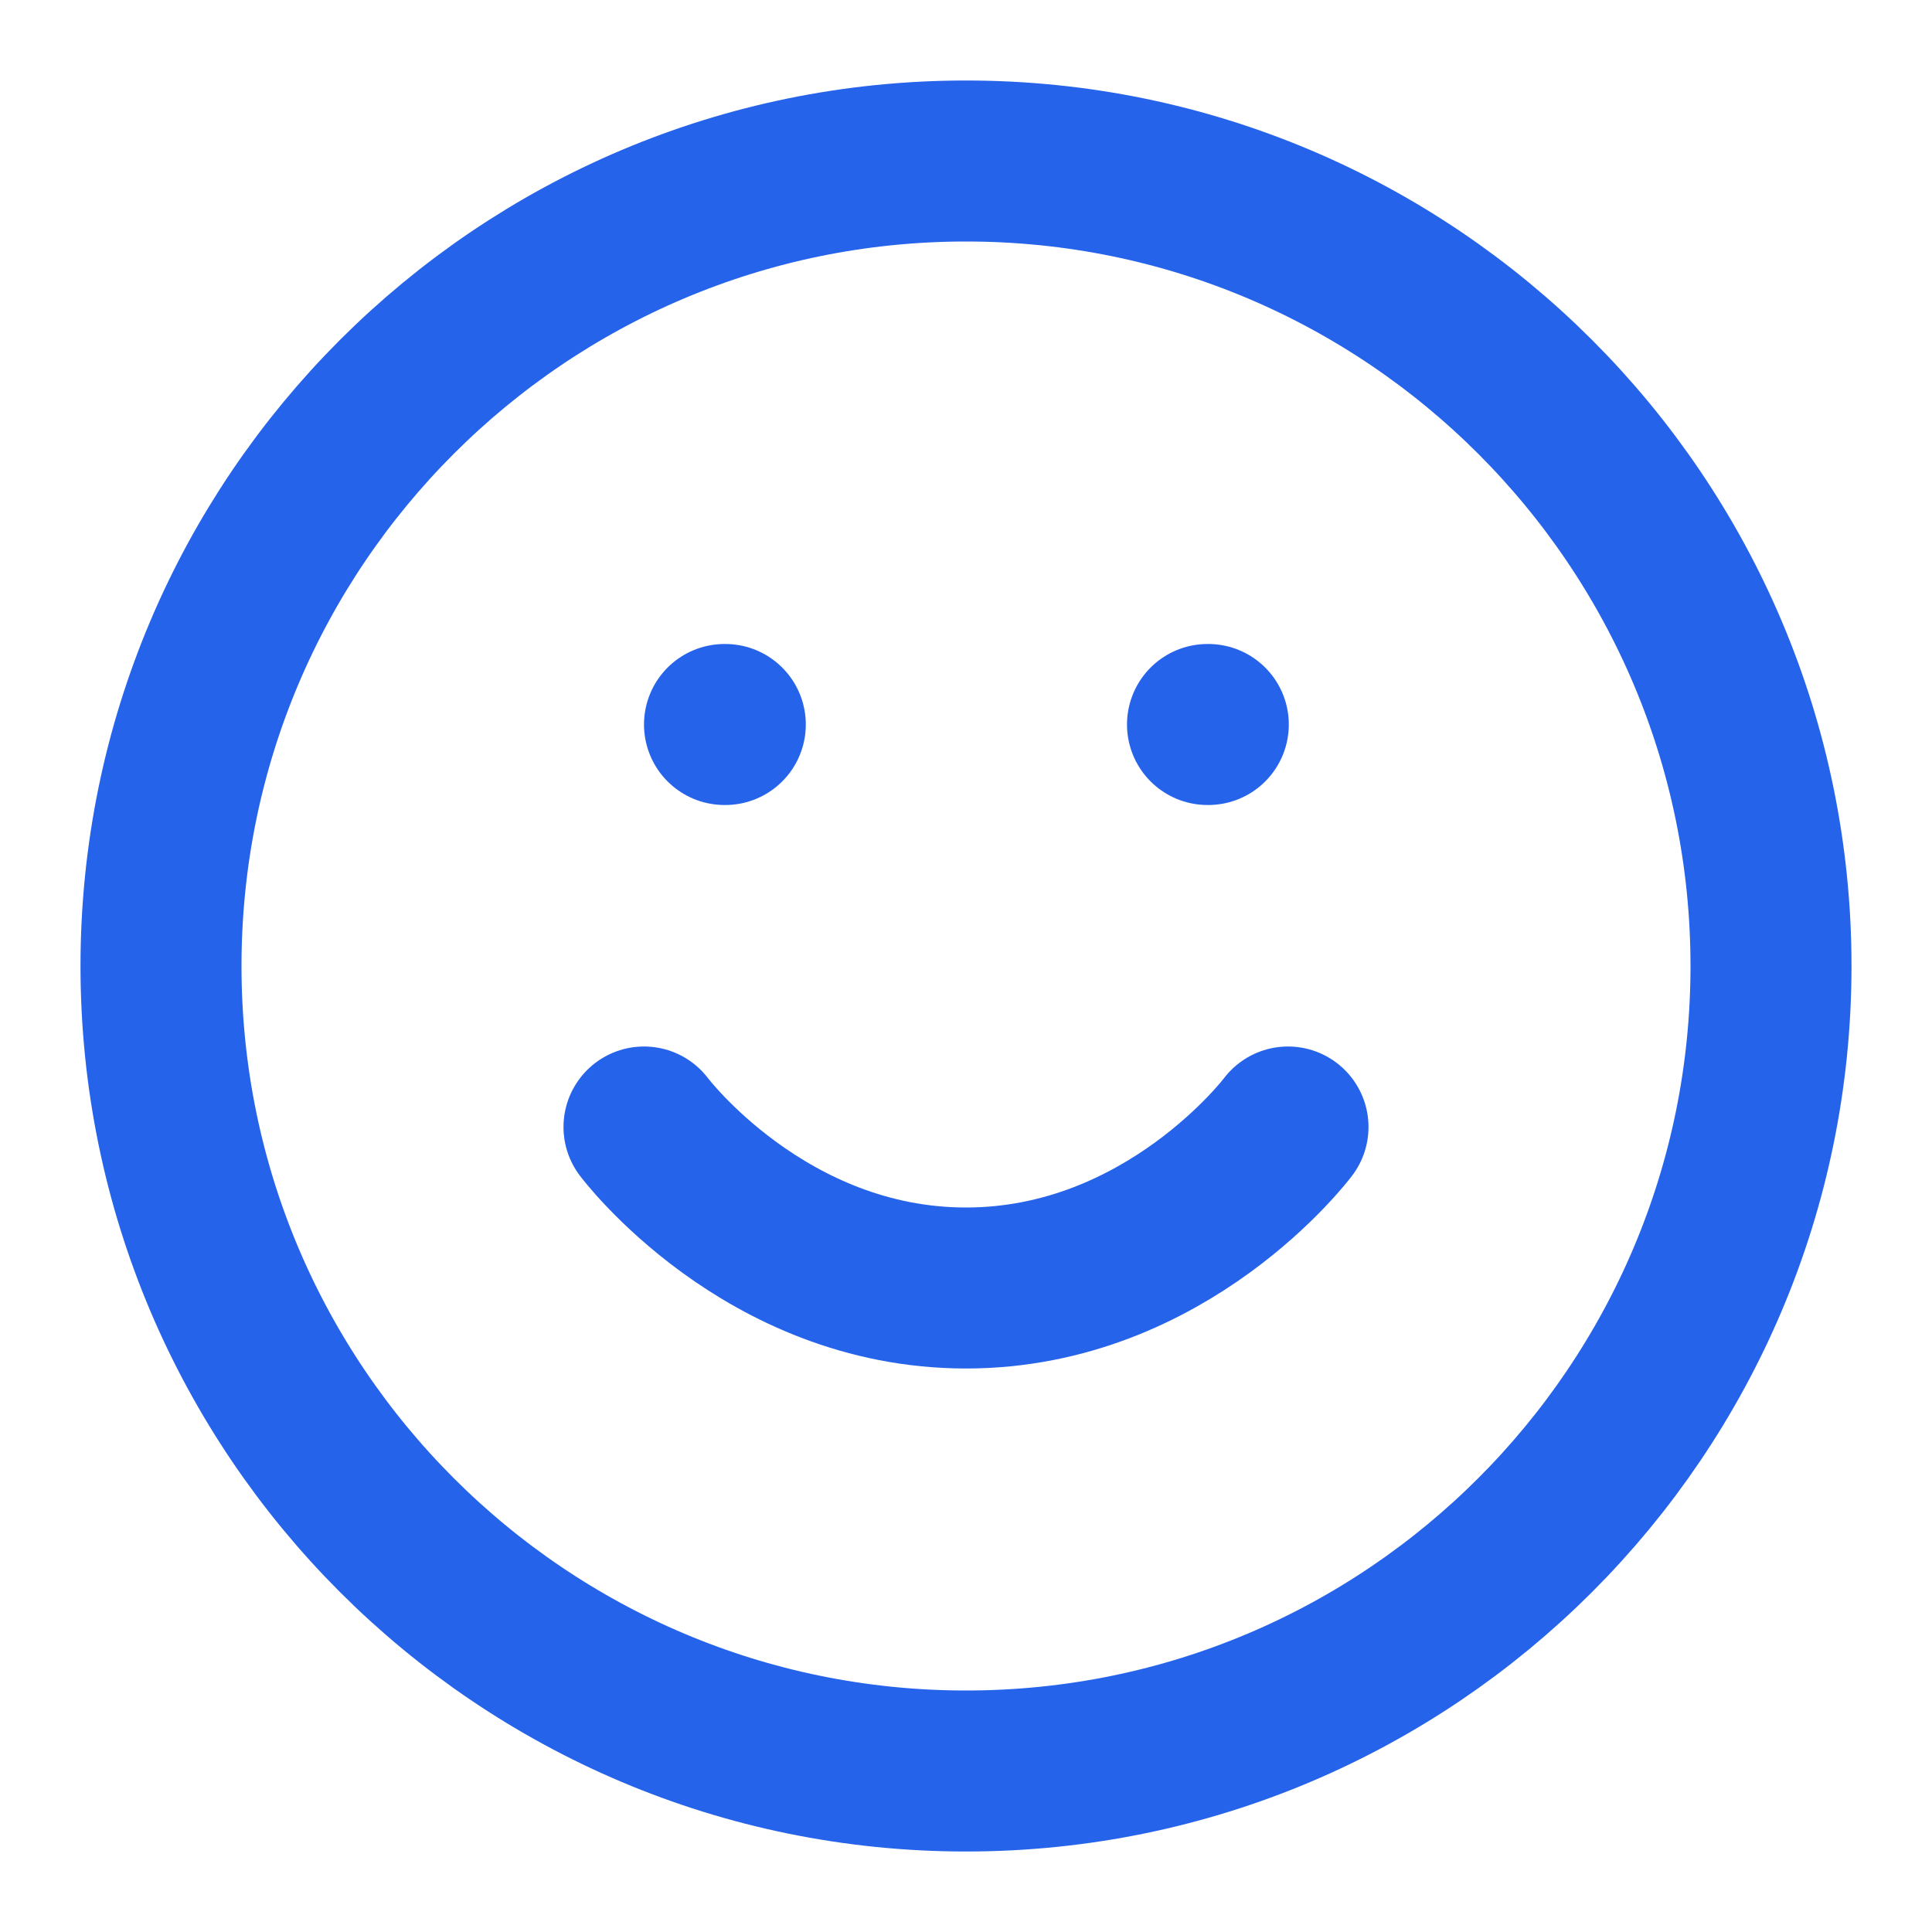 <?xml version="1.0" encoding="UTF-8"?>
<svg width="24" height="24" viewBox="0 0 24 24" fill="none" xmlns="http://www.w3.org/2000/svg">
  <path d="M12 2C6.48 2 2 6.48 2 12C2 17.52 6.48 22 12 22C17.52 22 22 17.52 22 12C22 6.48 17.52 2 12 2Z" stroke="#2563EB" stroke-width="2" stroke-linecap="round" stroke-linejoin="round"/>
  <path d="M8 14C8 14 9.5 16 12 16C14.5 16 16 14 16 14" stroke="#2563EB" stroke-width="2" stroke-linecap="round" stroke-linejoin="round"/>
  <path d="M9 9H9.01" stroke="#2563EB" stroke-width="2" stroke-linecap="round" stroke-linejoin="round"/>
  <path d="M15 9H15.01" stroke="#2563EB" stroke-width="2" stroke-linecap="round" stroke-linejoin="round"/>
</svg> 